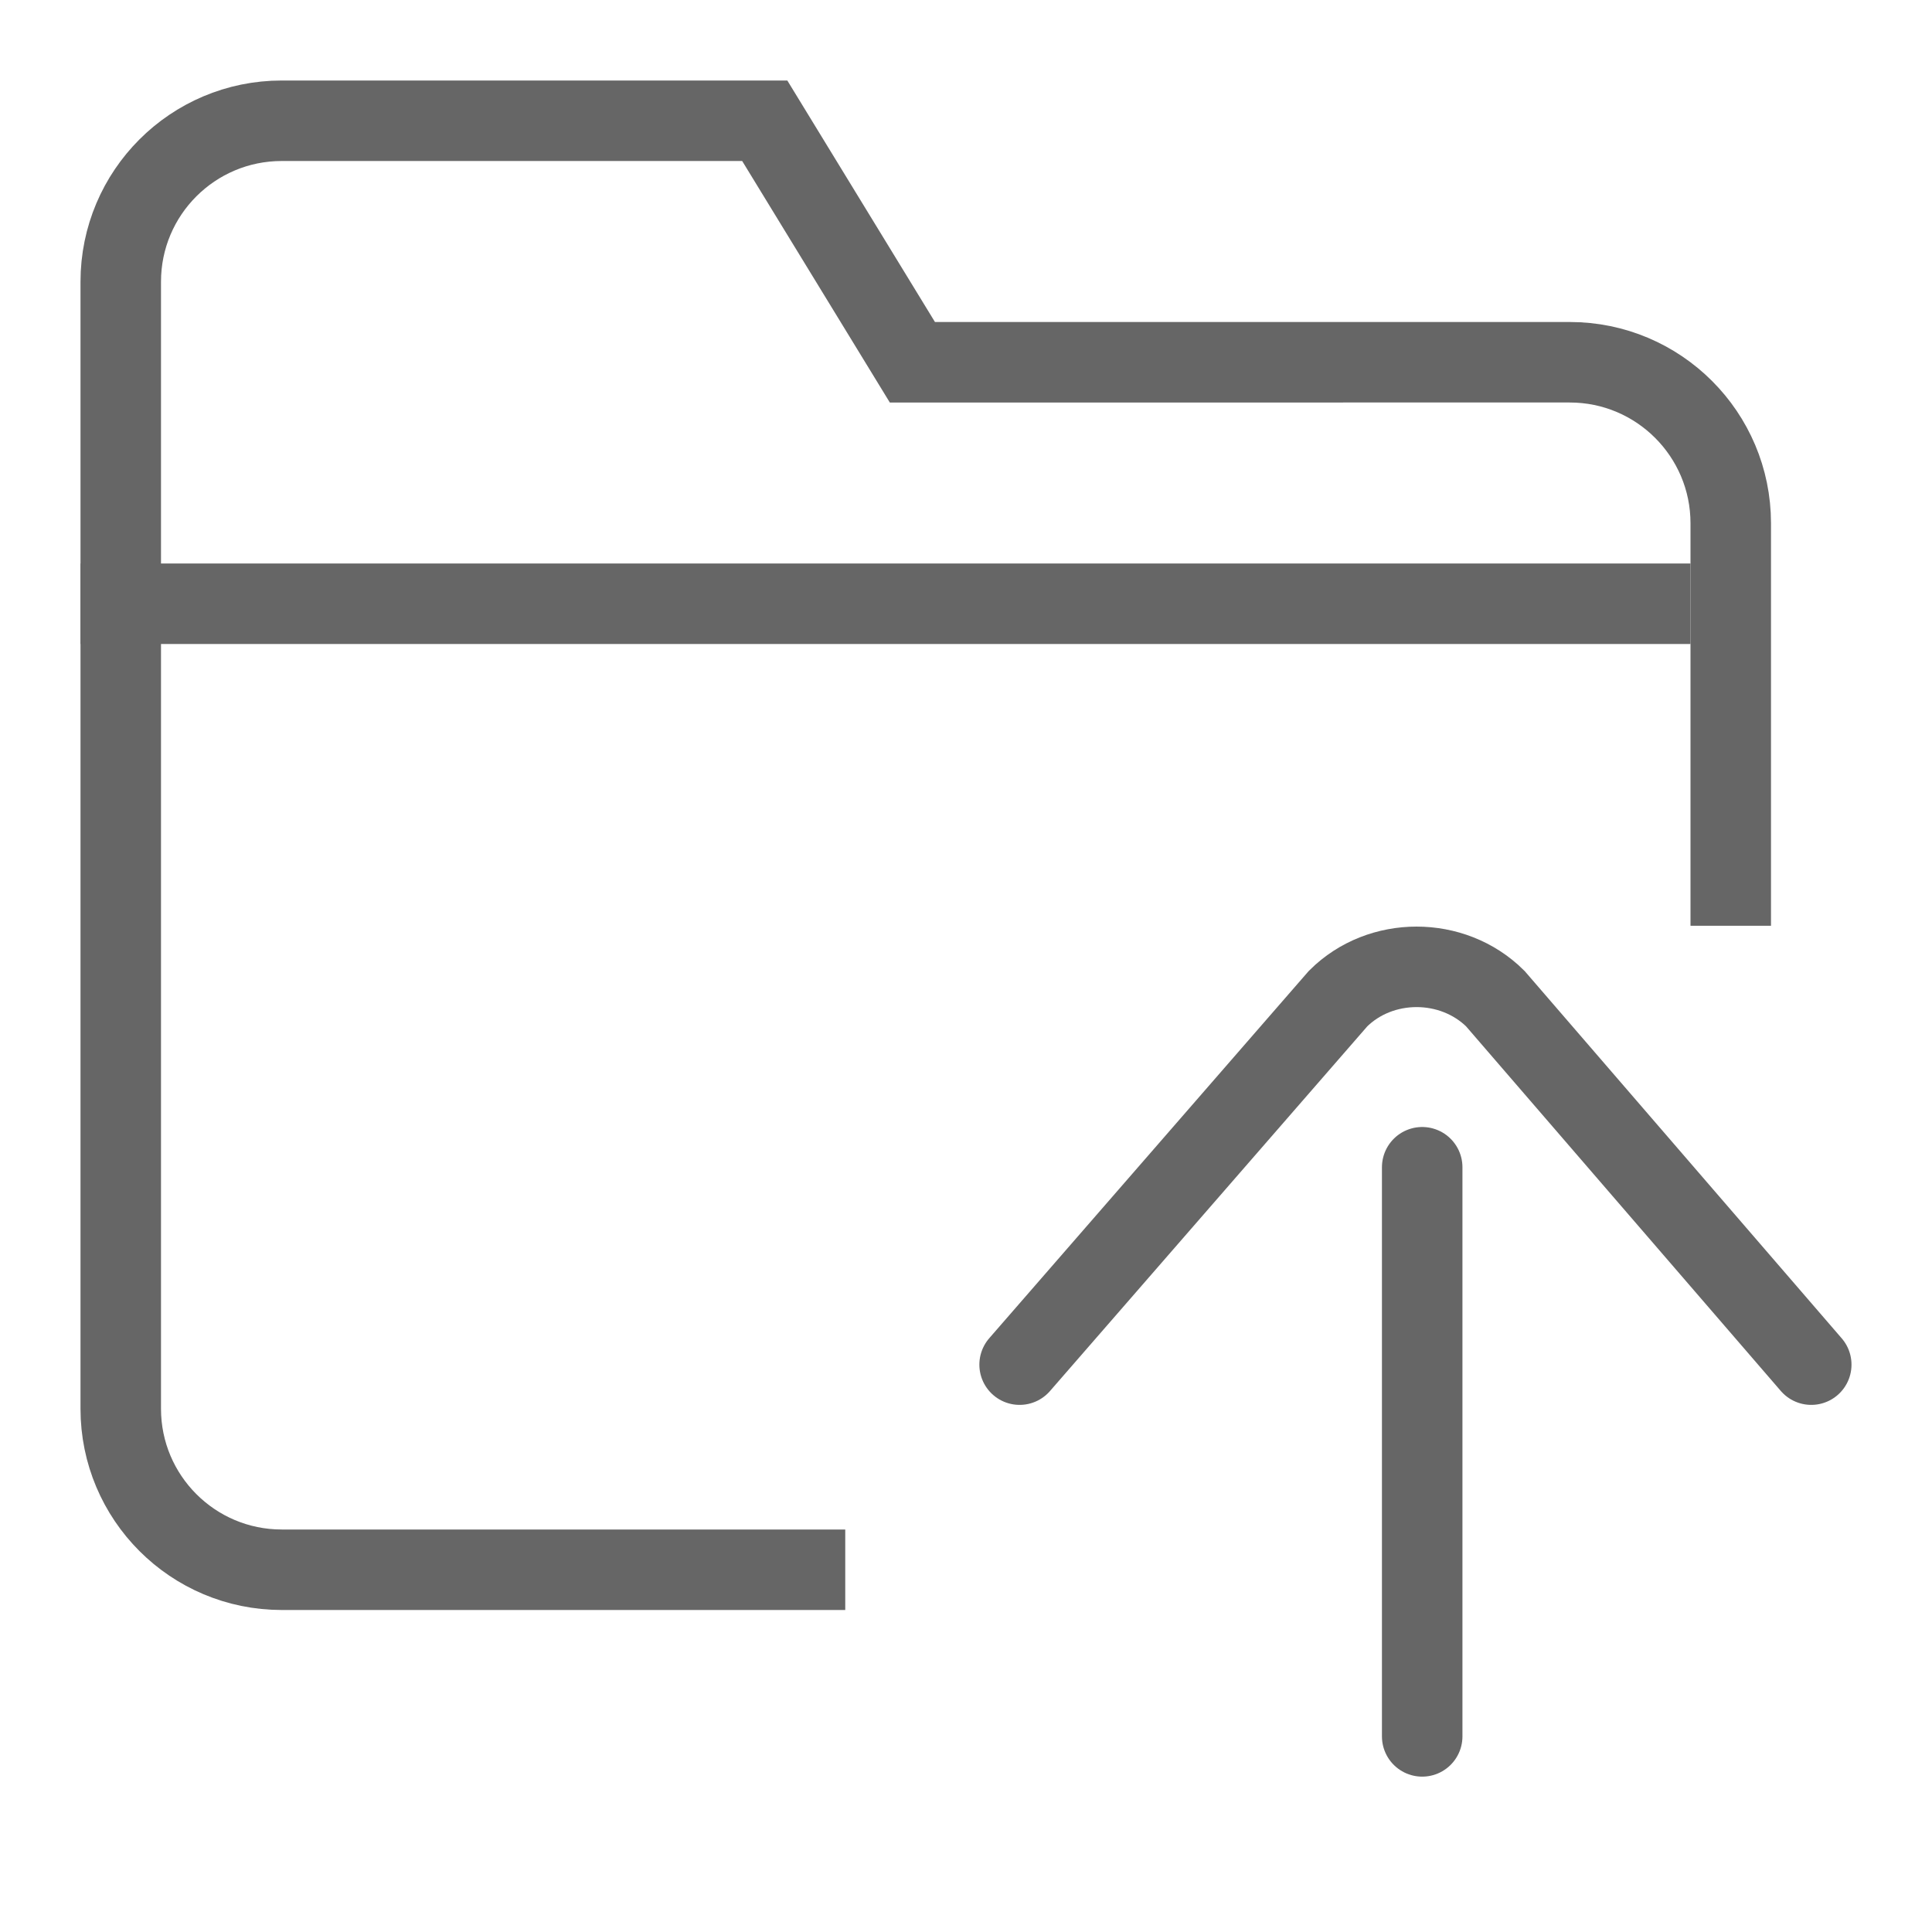 <?xml version="1.0" encoding="utf-8"?>
<!-- Generator: Adobe Illustrator 16.0.0, SVG Export Plug-In . SVG Version: 6.00 Build 0)  -->
<!DOCTYPE svg PUBLIC "-//W3C//DTD SVG 1.1//EN" "http://www.w3.org/Graphics/SVG/1.1/DTD/svg11.dtd">
<svg version="1.1" id="图层_1" xmlns="http://www.w3.org/2000/svg" xmlns:xlink="http://www.w3.org/1999/xlink" x="0px" y="0px"
	 width="24px" height="24px" viewBox="0 0 24 24" enable-background="new 0 0 24 24" xml:space="preserve">
<path fill="none" stroke="#666666" stroke-linecap="round" stroke-miterlimit="10" d="M12.666,16.952l3.956-4.547
	c0.528-0.526,1.422-0.526,1.953,0l3.925,4.547"/>
<line fill="none" stroke="#666666" stroke-linecap="round" stroke-miterlimit="10" x1="17.667" y1="21.57" x2="17.667" y2="14.5"/>
<g>
	<g>
		<path fill="none" stroke="#666666" stroke-miterlimit="10" d="M10.5,19.5h-7c-1.105,0-2-0.896-2-2v-14c0-1.105,0.895-2,2-2h6
			l1.834,3H19.5c1.104,0,2,0.896,2,2v5"/>
	</g>
</g>
<line fill="none" stroke="#666666" stroke-miterlimit="10" x1="1" y1="7.5" x2="21" y2="7.5"/>
</svg>
